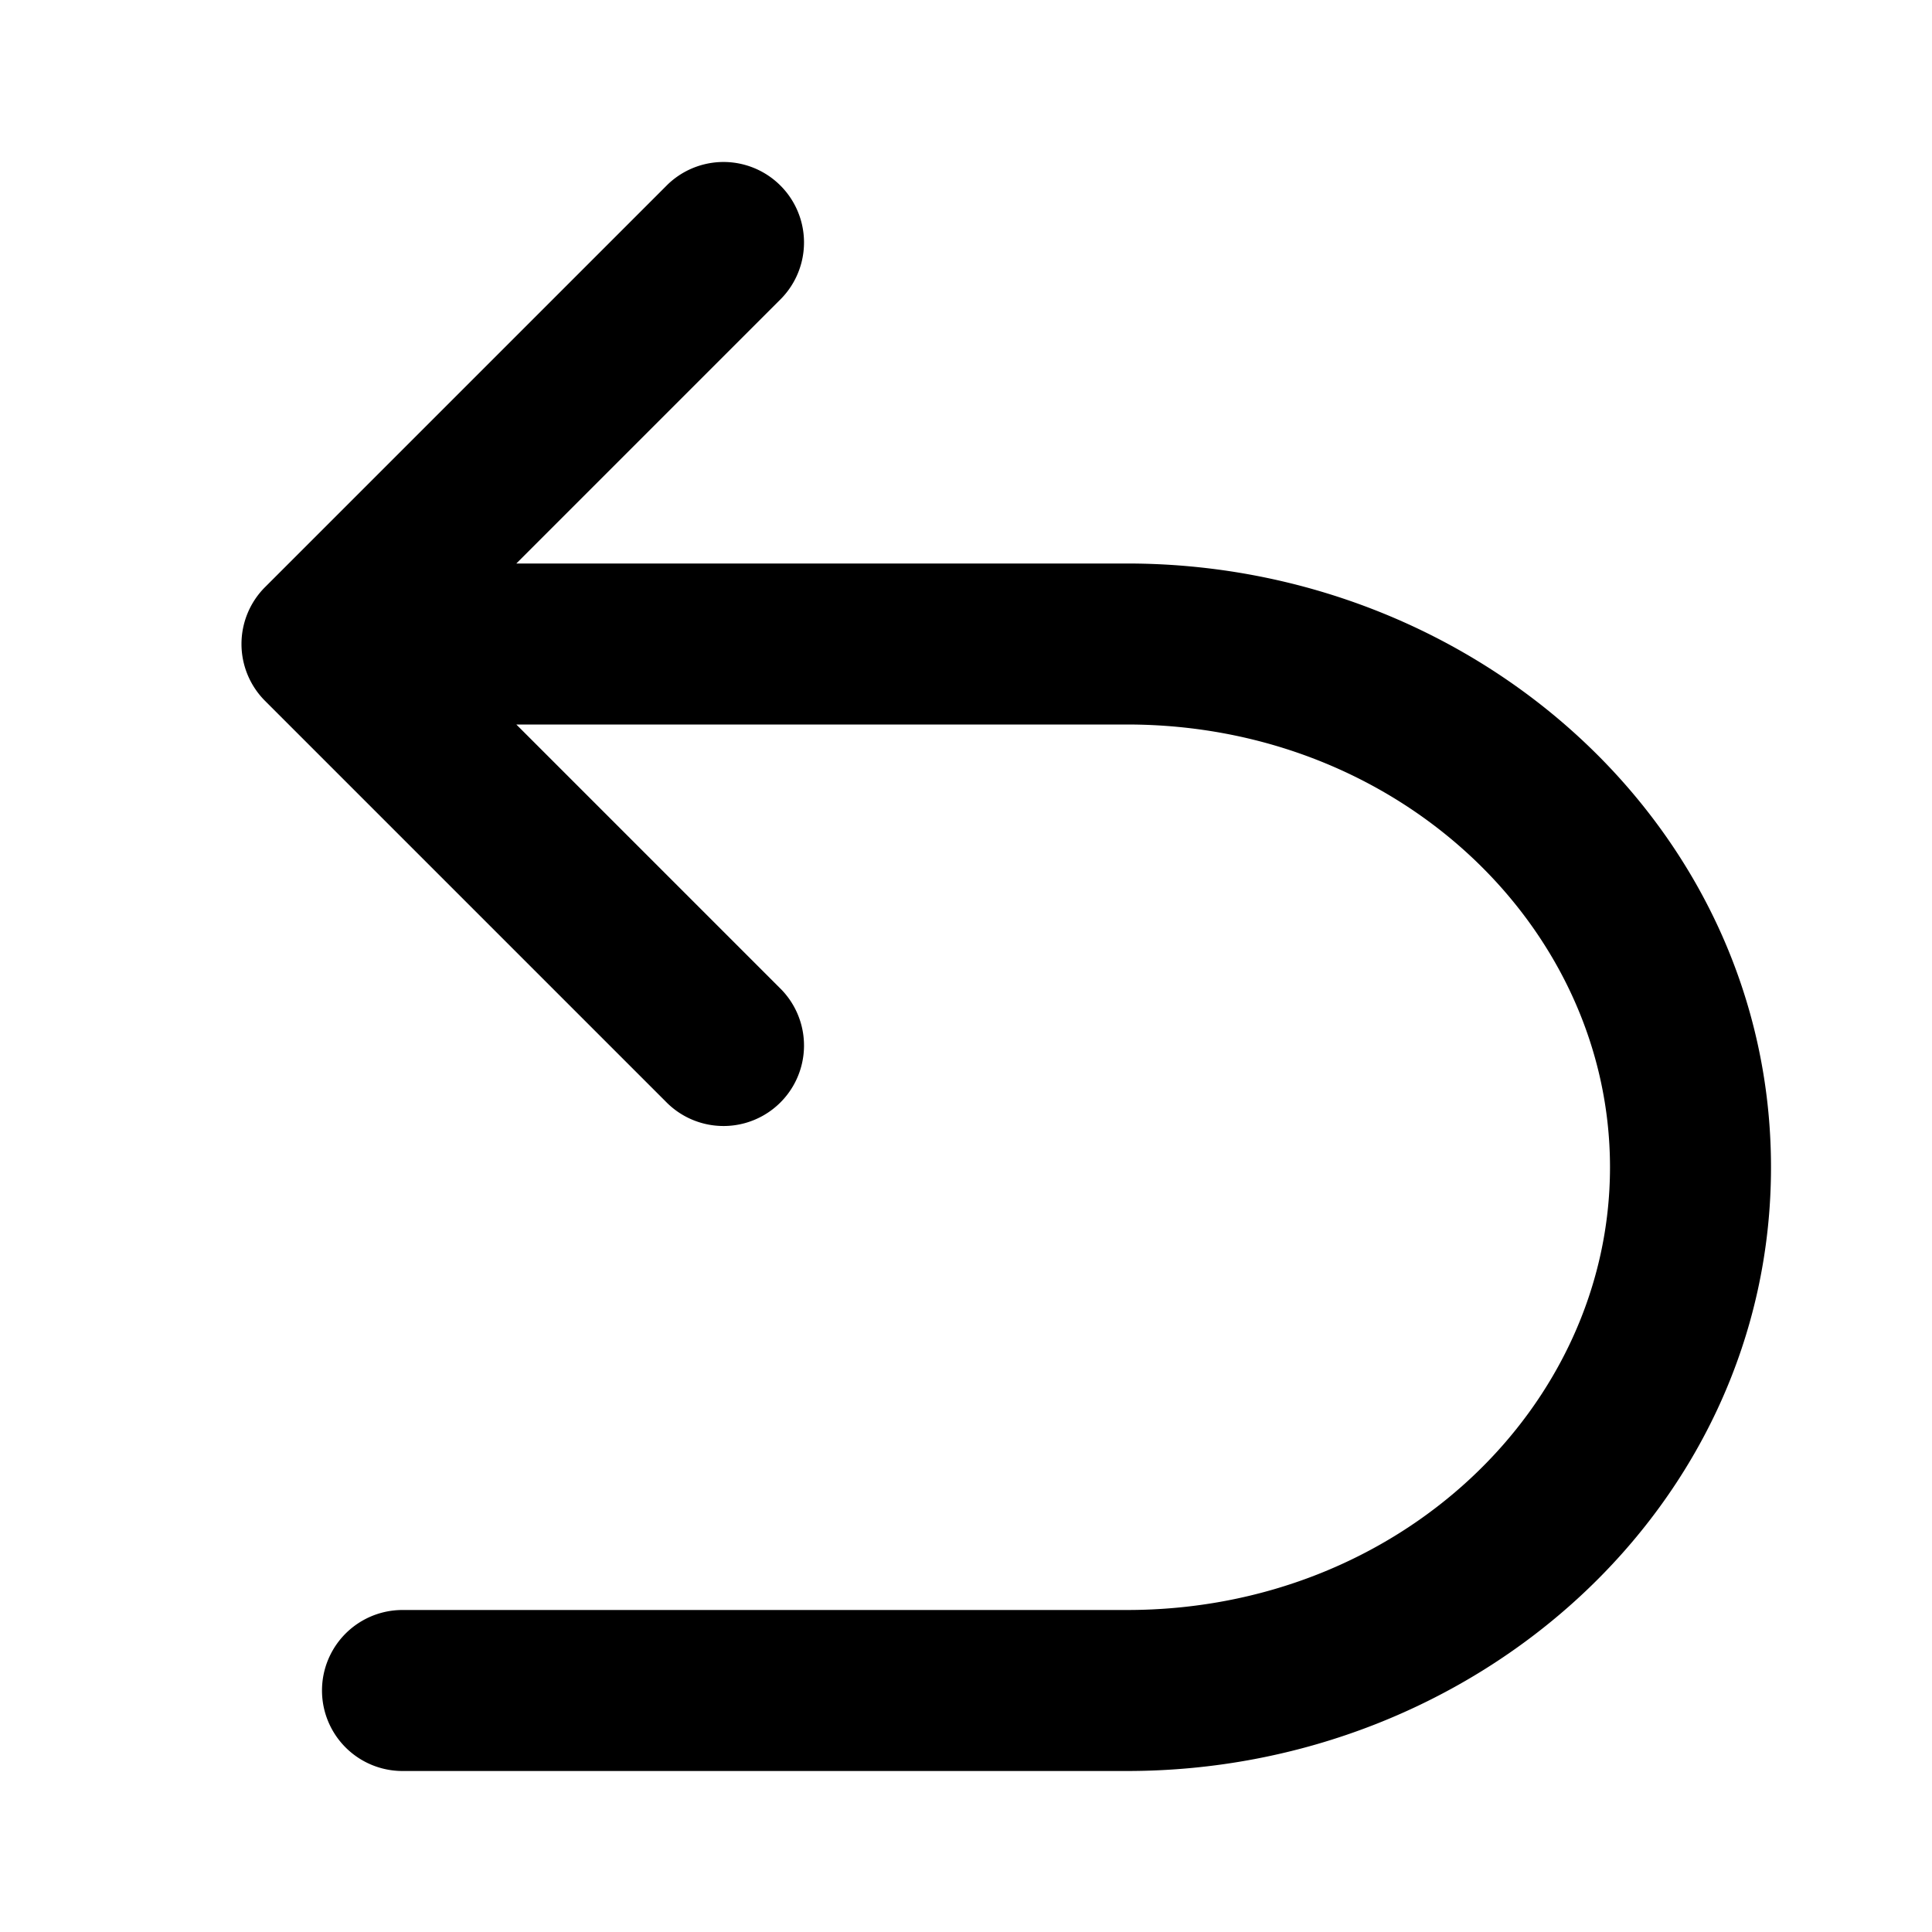 <svg xmlns="http://www.w3.org/2000/svg" width="24" height="24" viewBox="0 0 24 24"><path d="M9.707 3.707a1 1 0 0 0-1.414-1.414l-5 5a.999.999 0 0 0 0 1.414l5 5a1 1 0 0 0 1.414-1.414L6.414 9H14c3.385 0 6 2.53 6 5.5S17.385 20 14 20H5a1 1 0 1 0 0 2h9c4.347 0 8-3.29 8-7.5S18.347 7 14 7H6.414l3.293-3.293Z"/></svg>